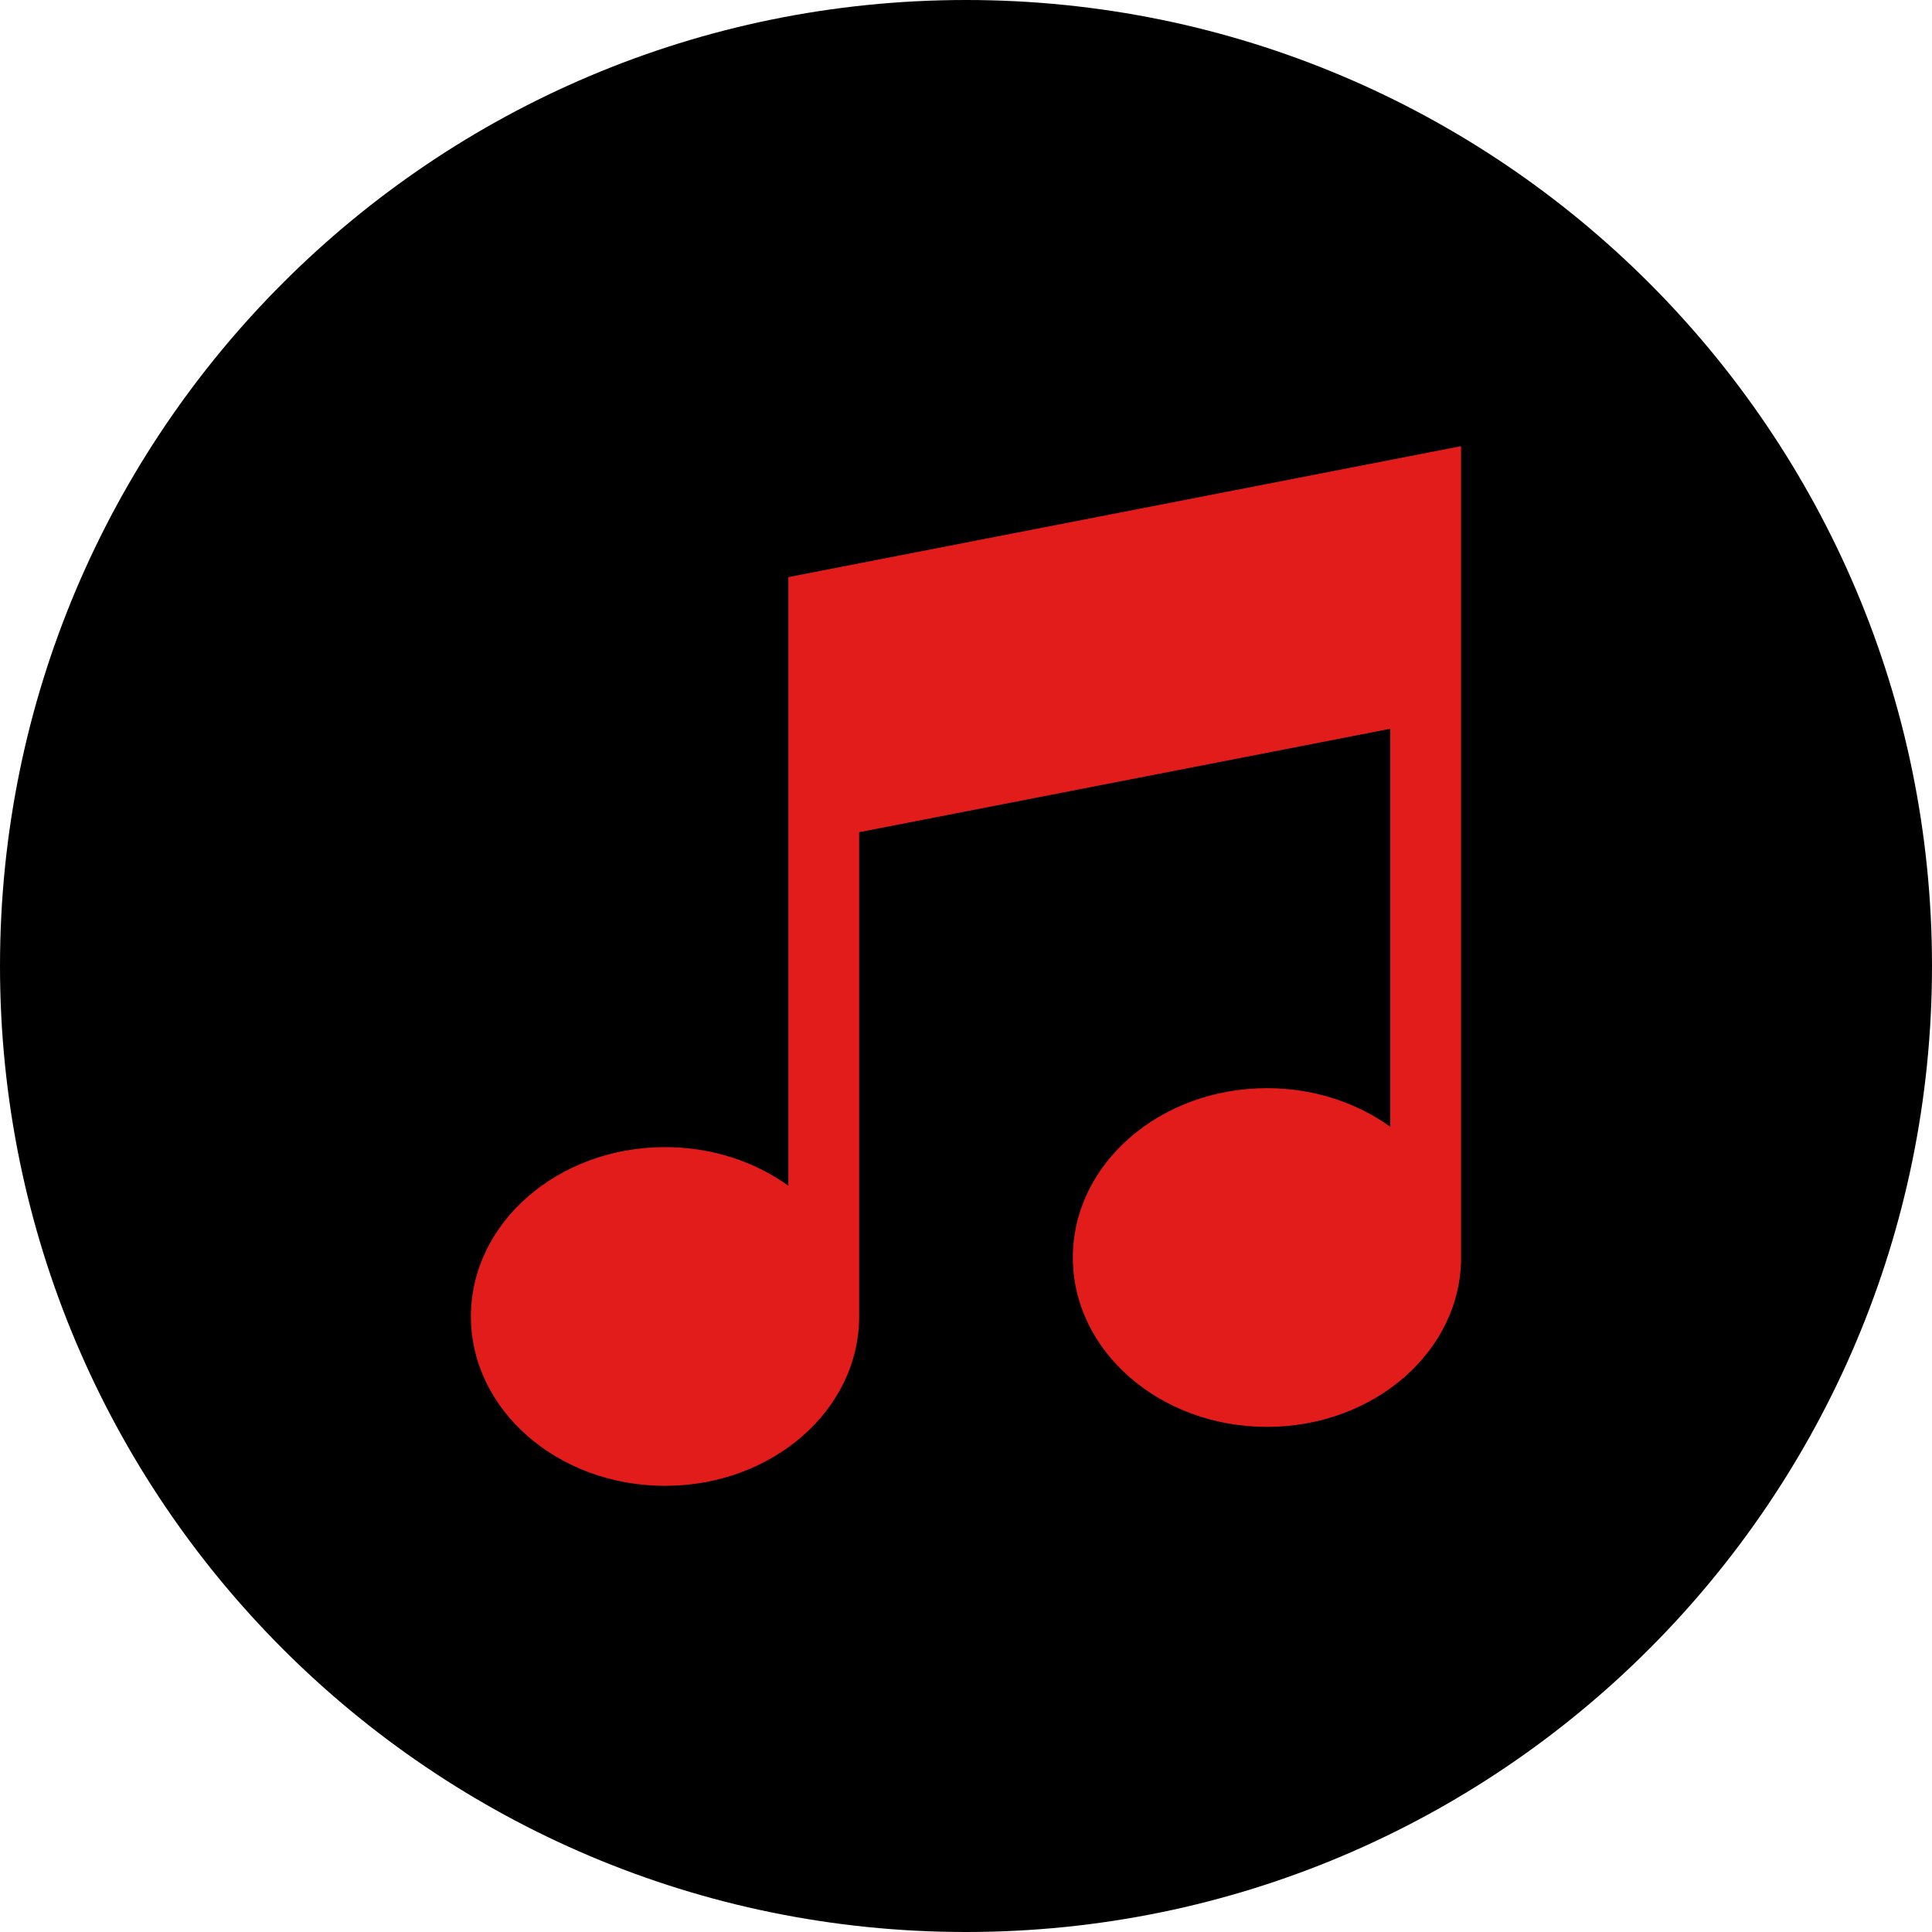 <?xml version="1.0" encoding="iso-8859-1"?>
<!-- Generator: Adobe Illustrator 19.0.0, SVG Export Plug-In . SVG Version: 6.00 Build 0)  -->
<svg xmlns="http://www.w3.org/2000/svg" xmlns:xlink="http://www.w3.org/1999/xlink" version="1.1" id="Layer_1" x="0px" y="0px" viewBox="0 0 512 512" style="enable-background:new 0 0 512 512;" xml:space="preserve">
<path d="M256,0C114.608,0,0,114.608,0,256s114.608,256,256,256s256-114.608,256-256S397.392,0,256,0L256,0z"/>
<path style="fill:#E21B1B;" d="M387.208,333.256c0,24.792-23.032,44.88-51.448,44.88c-28.408,0-51.448-20.096-51.448-44.88  s23.032-44.88,51.448-44.88c12.408,0,23.792,3.832,32.68,10.224V193.136l-140.752,27.4V348.88c0,24.792-23.032,44.88-51.448,44.88  s-51.448-20.096-51.448-44.88S147.824,304,176.24,304c12.408,0,23.792,3.832,32.68,10.224V181.328l0,0v-28.384L387.2,118.24v215.016  H387.208z"/>
<g>
</g>
<g>
</g>
<g>
</g>
<g>
</g>
<g>
</g>
<g>
</g>
<g>
</g>
<g>
</g>
<g>
</g>
<g>
</g>
<g>
</g>
<g>
</g>
<g>
</g>
<g>
</g>
<g>
</g>
</svg>
